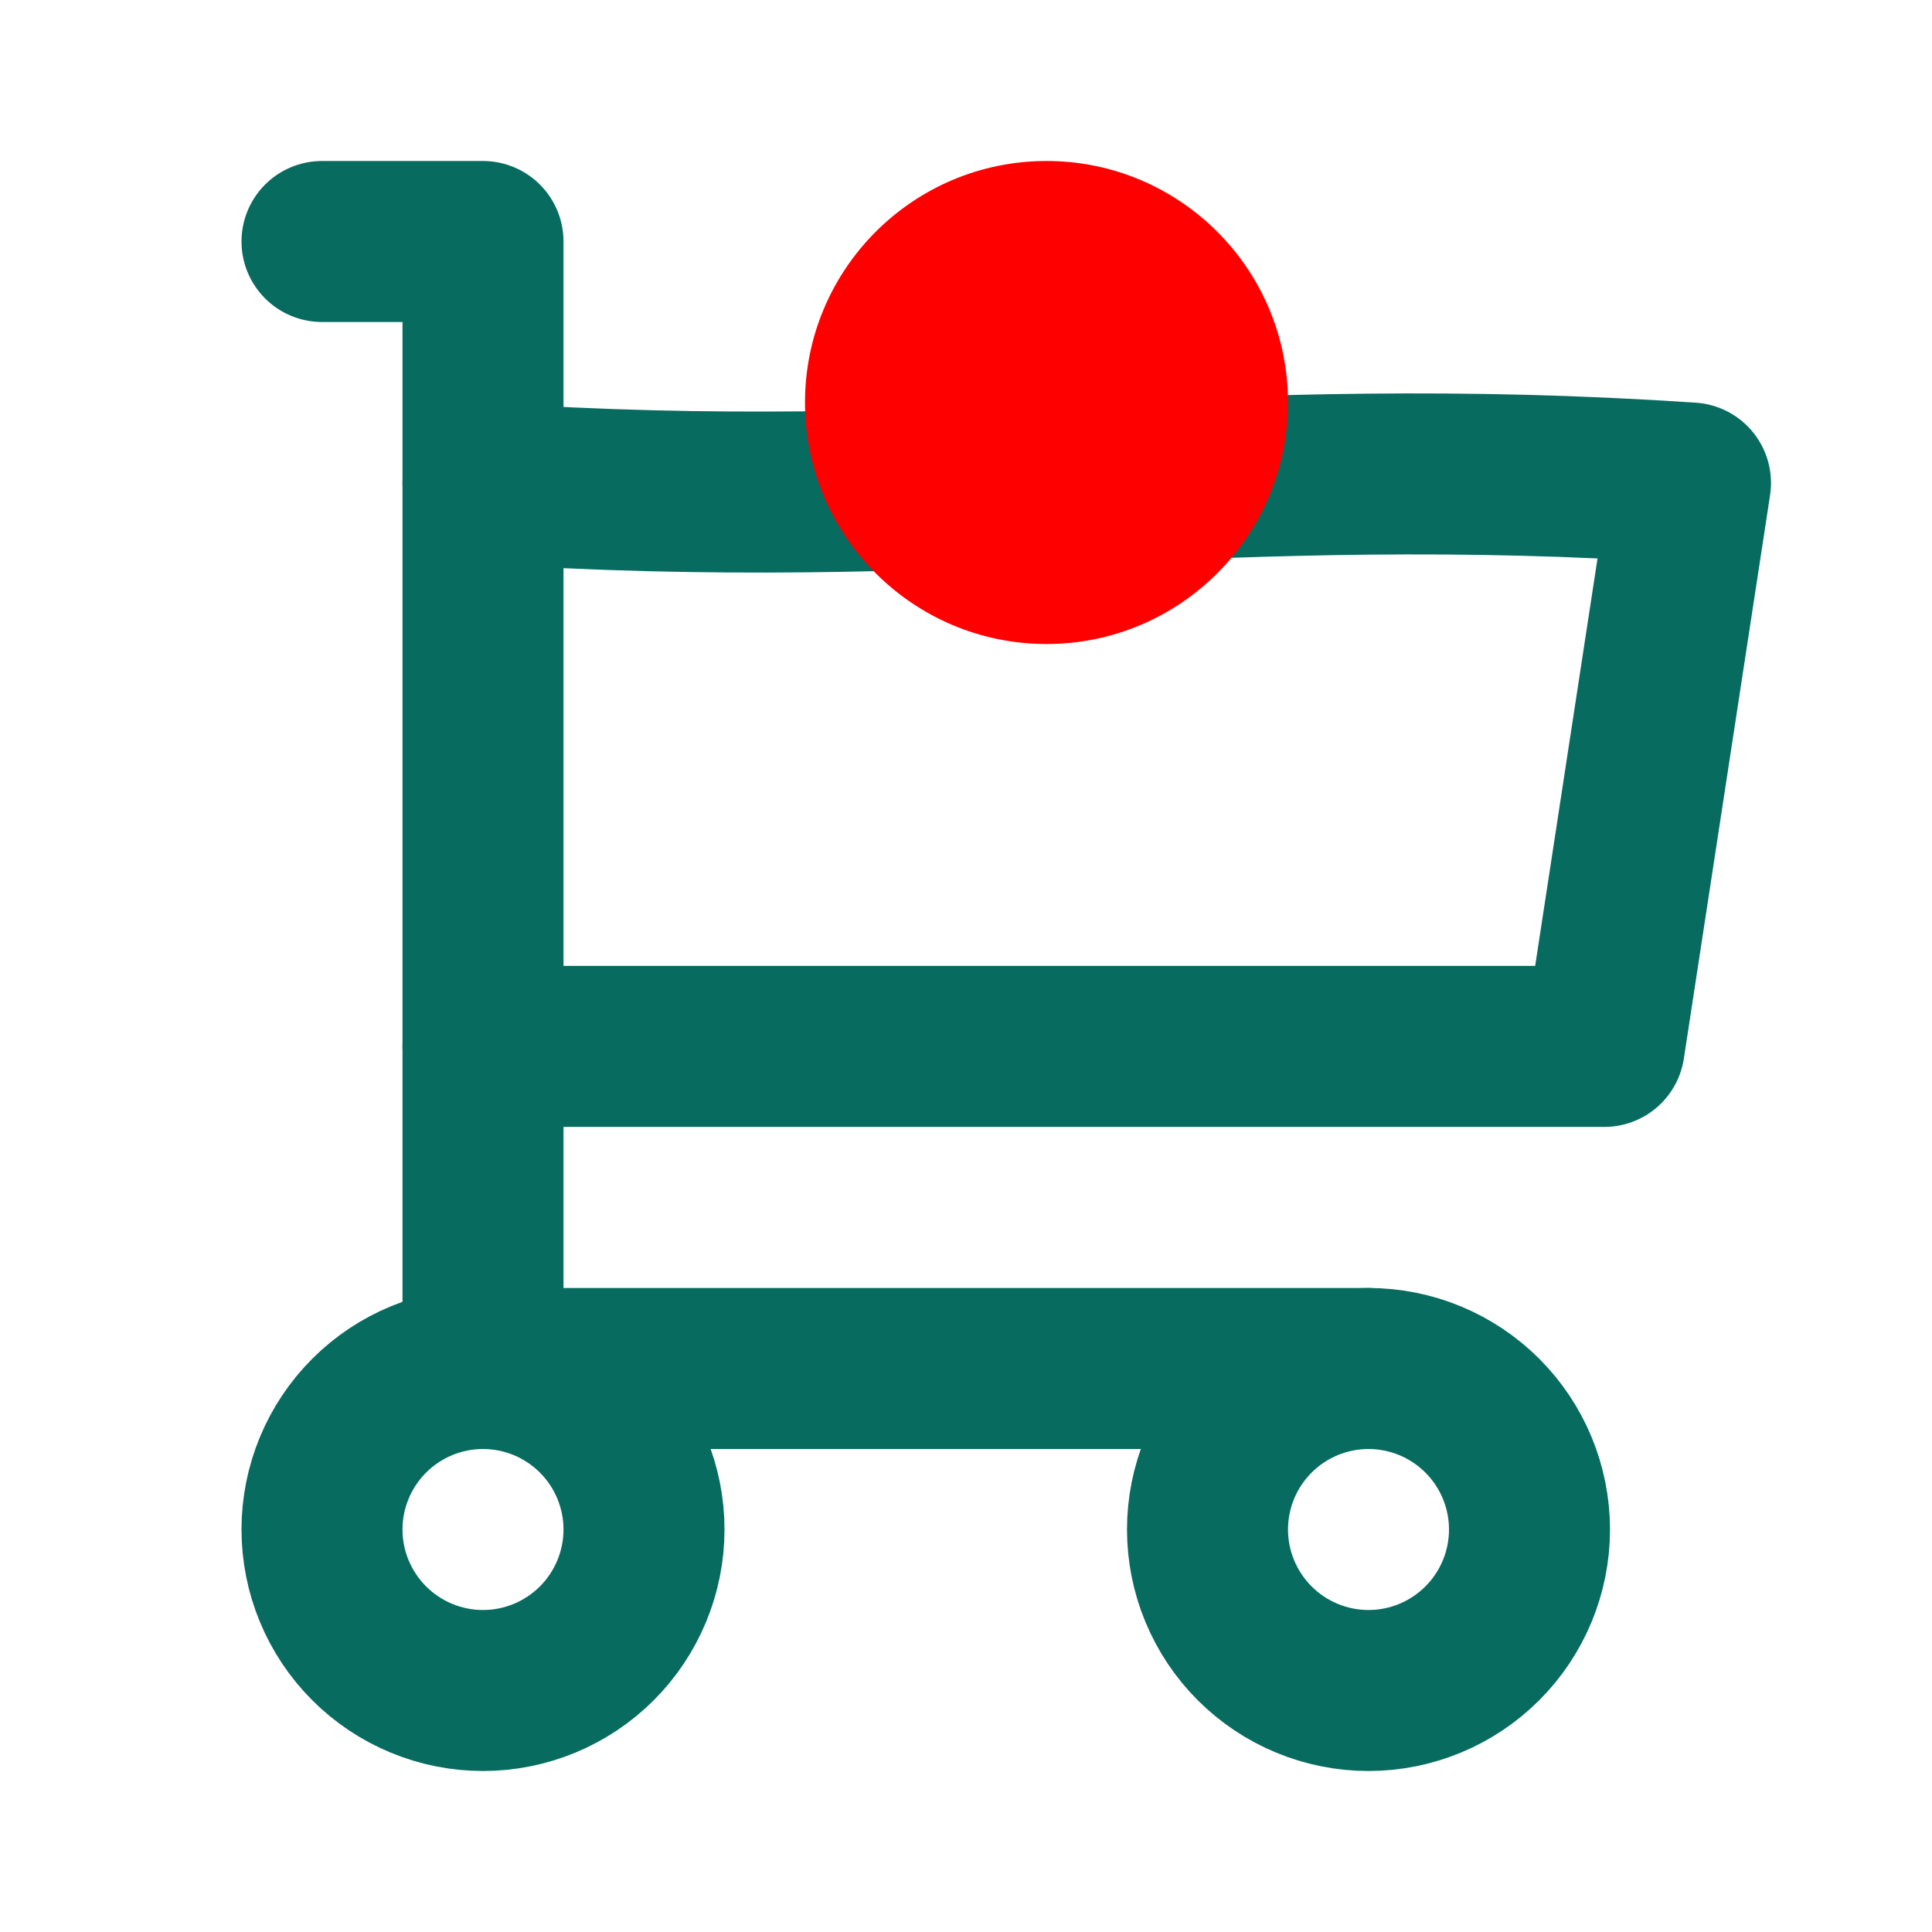 <svg width="24" height="24" viewBox="0 0 24 24" fill="none" xmlns="http://www.w3.org/2000/svg">
<path d="M6 21C6.53 21 7.039 20.789 7.414 20.414C7.789 20.039 8 19.53 8 19C8 18.47 7.789 17.961 7.414 17.586C7.039 17.211 6.53 17 6 17C5.47 17 4.961 17.211 4.586 17.586C4.211 17.961 4 18.47 4 19C4 19.53 4.211 20.039 4.586 20.414C4.961 20.789 5.47 21 6 21Z" stroke="#076B5F" stroke-width="2" stroke-linecap="round" stroke-linejoin="round"/>
<path d="M17 21C17.53 21 18.039 20.789 18.414 20.414C18.789 20.039 19 19.53 19 19C19 18.47 18.789 17.961 18.414 17.586C18.039 17.211 17.53 17 17 17C16.47 17 15.961 17.211 15.586 17.586C15.211 17.961 15 18.47 15 19C15 19.53 15.211 20.039 15.586 20.414C15.961 20.789 16.47 21 17 21Z" stroke="#076B5F" stroke-width="2" stroke-linecap="round" stroke-linejoin="round"/>
<path d="M17 17H6V3H4" stroke="#076B5F" stroke-width="2" stroke-linecap="round" stroke-linejoin="round"/>
<path d="M6 6C11.858 6.391 15.142 5.609 21 6L19.929 12.999H6" stroke="#076B5F" stroke-width="2" stroke-linecap="round" stroke-linejoin="round"/>
<circle cx="13" cy="5" r="3" fill="#FF0000"/>
</svg>
